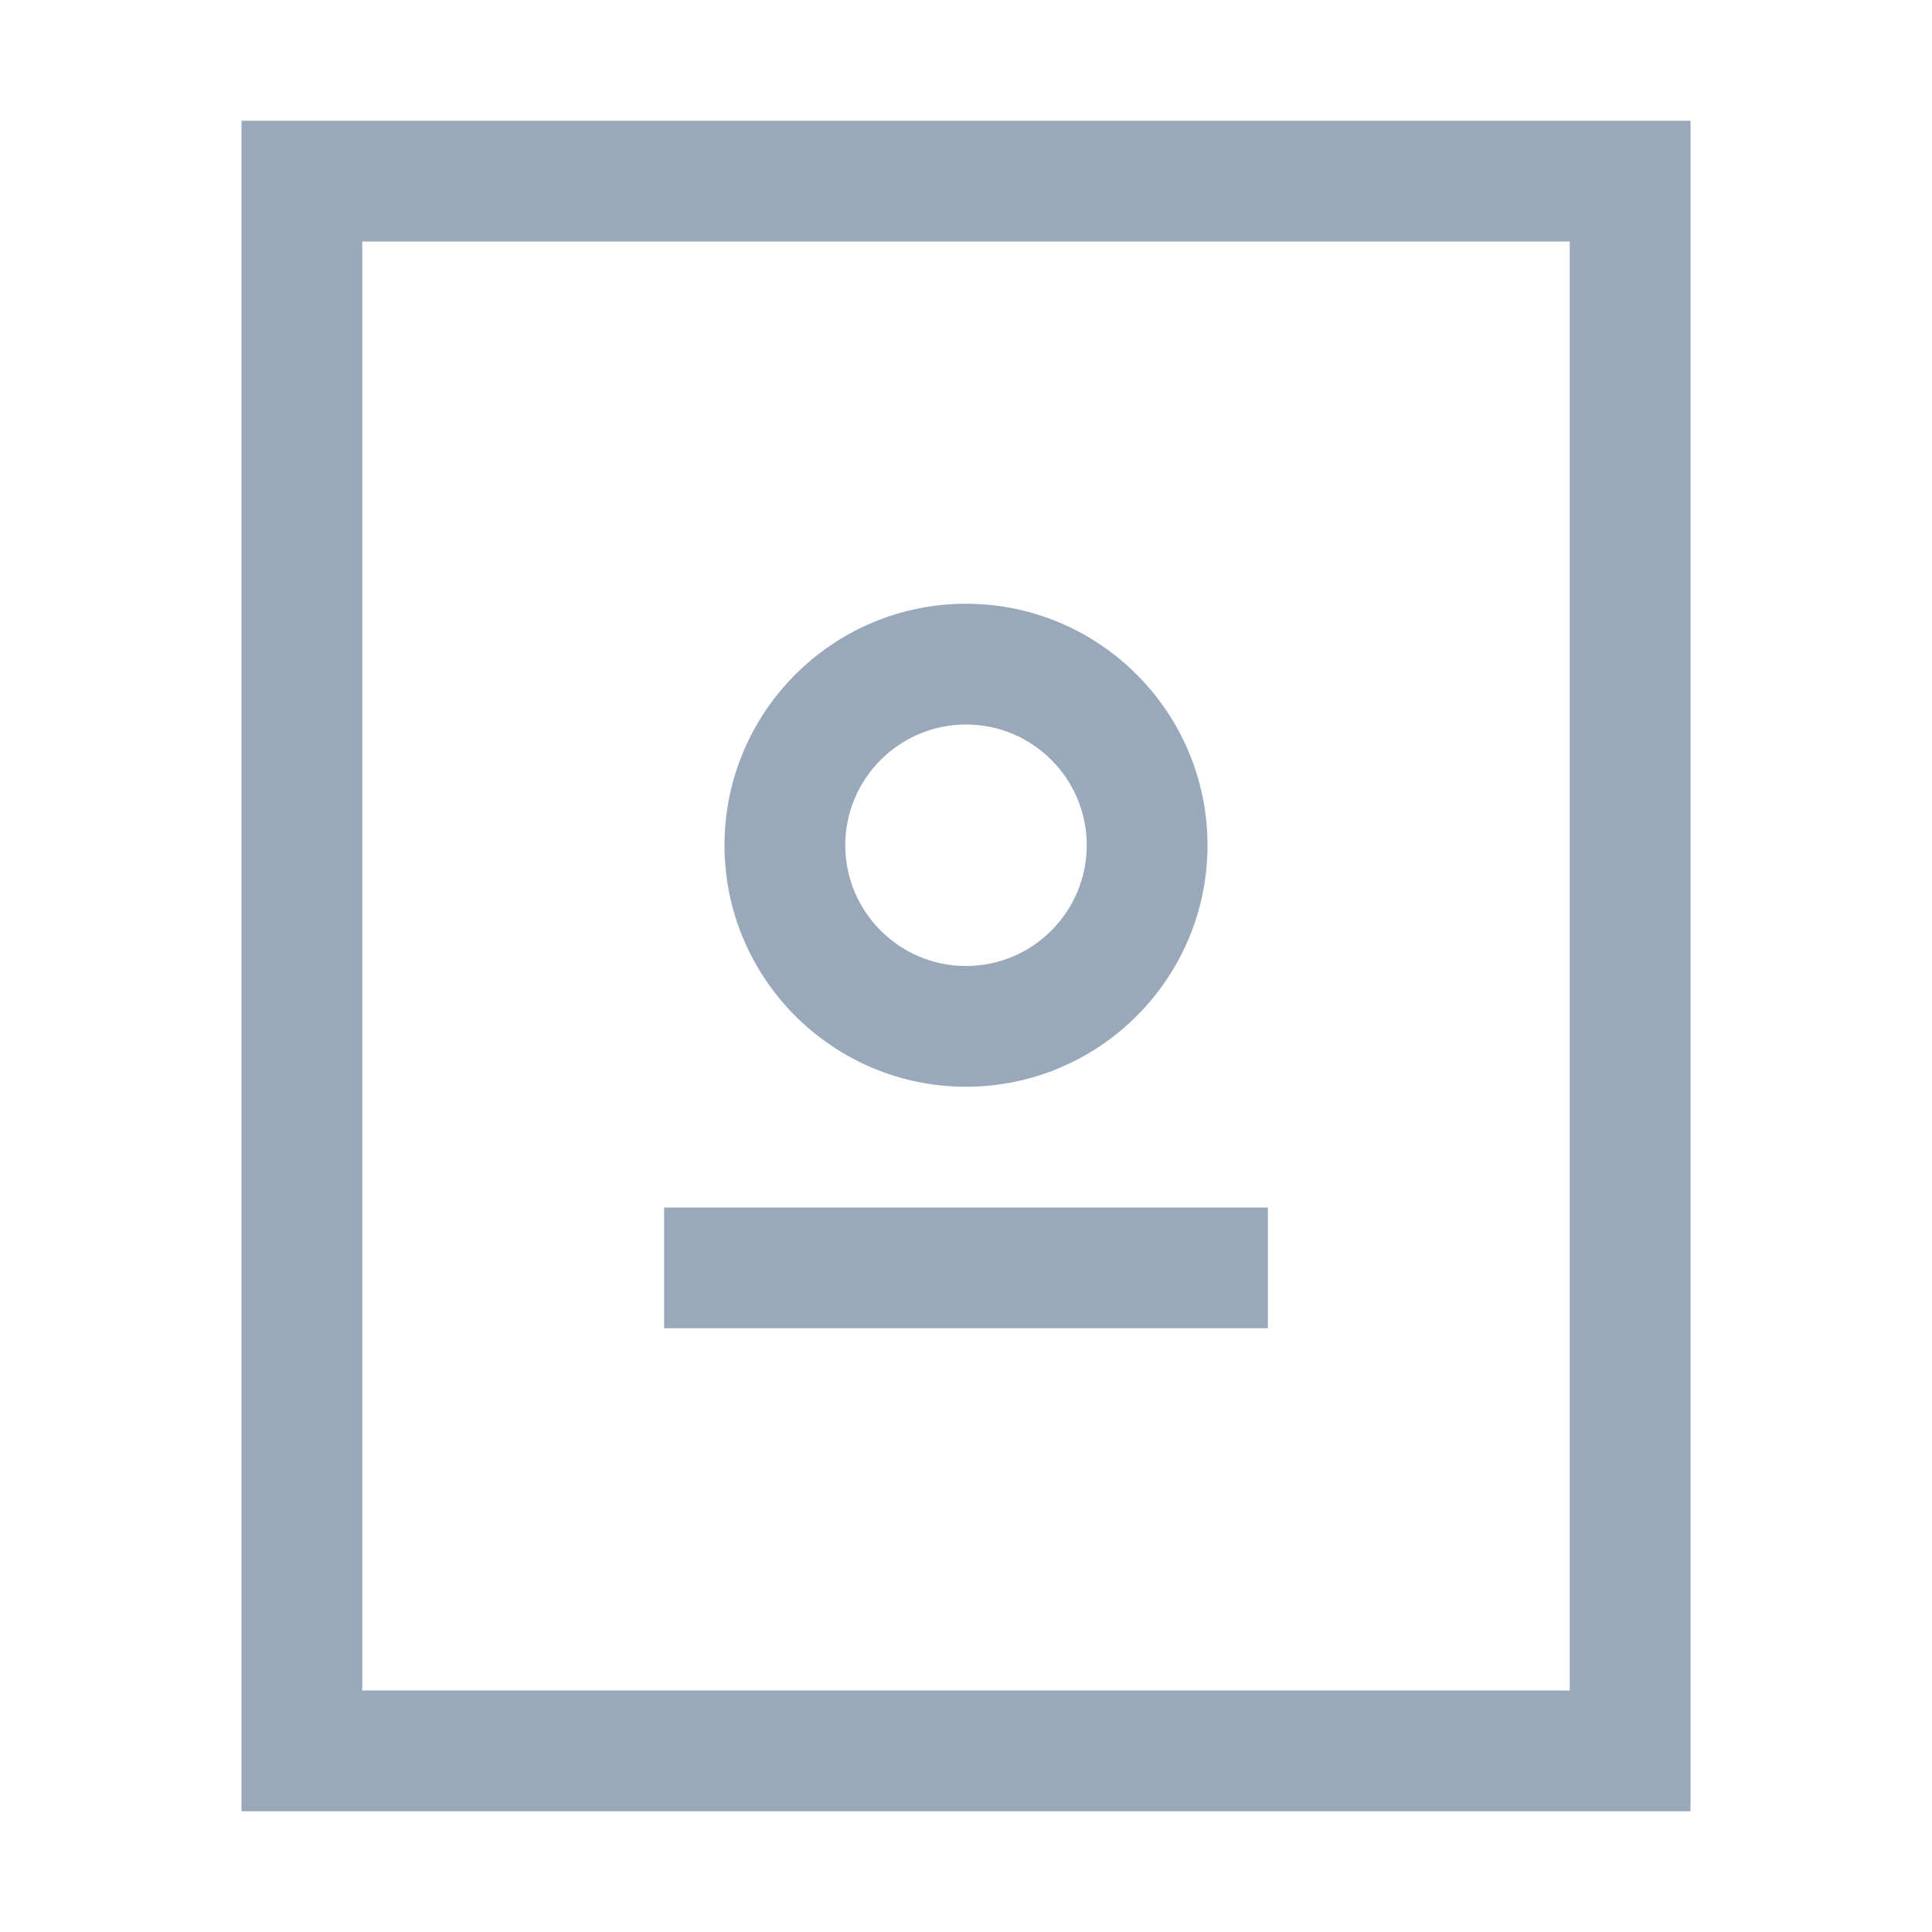 <?xml version="1.0" encoding="UTF-8"?>
<svg width="16px" height="16px" viewBox="0 0 16 16" version="1.1" xmlns="http://www.w3.org/2000/svg" xmlns:xlink="http://www.w3.org/1999/xlink">
    <!-- Generator: Sketch 46.2 (44496) - http://www.bohemiancoding.com/sketch -->
    <title>Artboard 2</title>
    <desc>Created with Sketch.</desc>
    <defs></defs>
    <g id="Icons" stroke="none" stroke-width="1" fill="none" fill-rule="evenodd">
        <g id="Artboard-2" fill="#99A8BB">
            <path d="M3,14 L13,14 L13,2 L3,2 L3,14 Z M2,15 L2,1 L14,1 L14,15 L2,15 Z M8,6 C8.552,6 9,6.449 9,7 C9,7.551 8.552,8 8,8 C7.449,8 7,7.551 7,7 C7,6.449 7.449,6 8,6 Z M8,9 C9.103,9 10,8.103 10,7 C10,5.897 9.103,5 8,5 C6.897,5 6,5.897 6,7 C6,8.103 6.897,9 8,9 Z M5.5,11 L10.5,11 L10.5,10 L5.5,10 L5.5,11 Z" id="Combined-Shape"></path>
        </g>
    </g>
</svg>